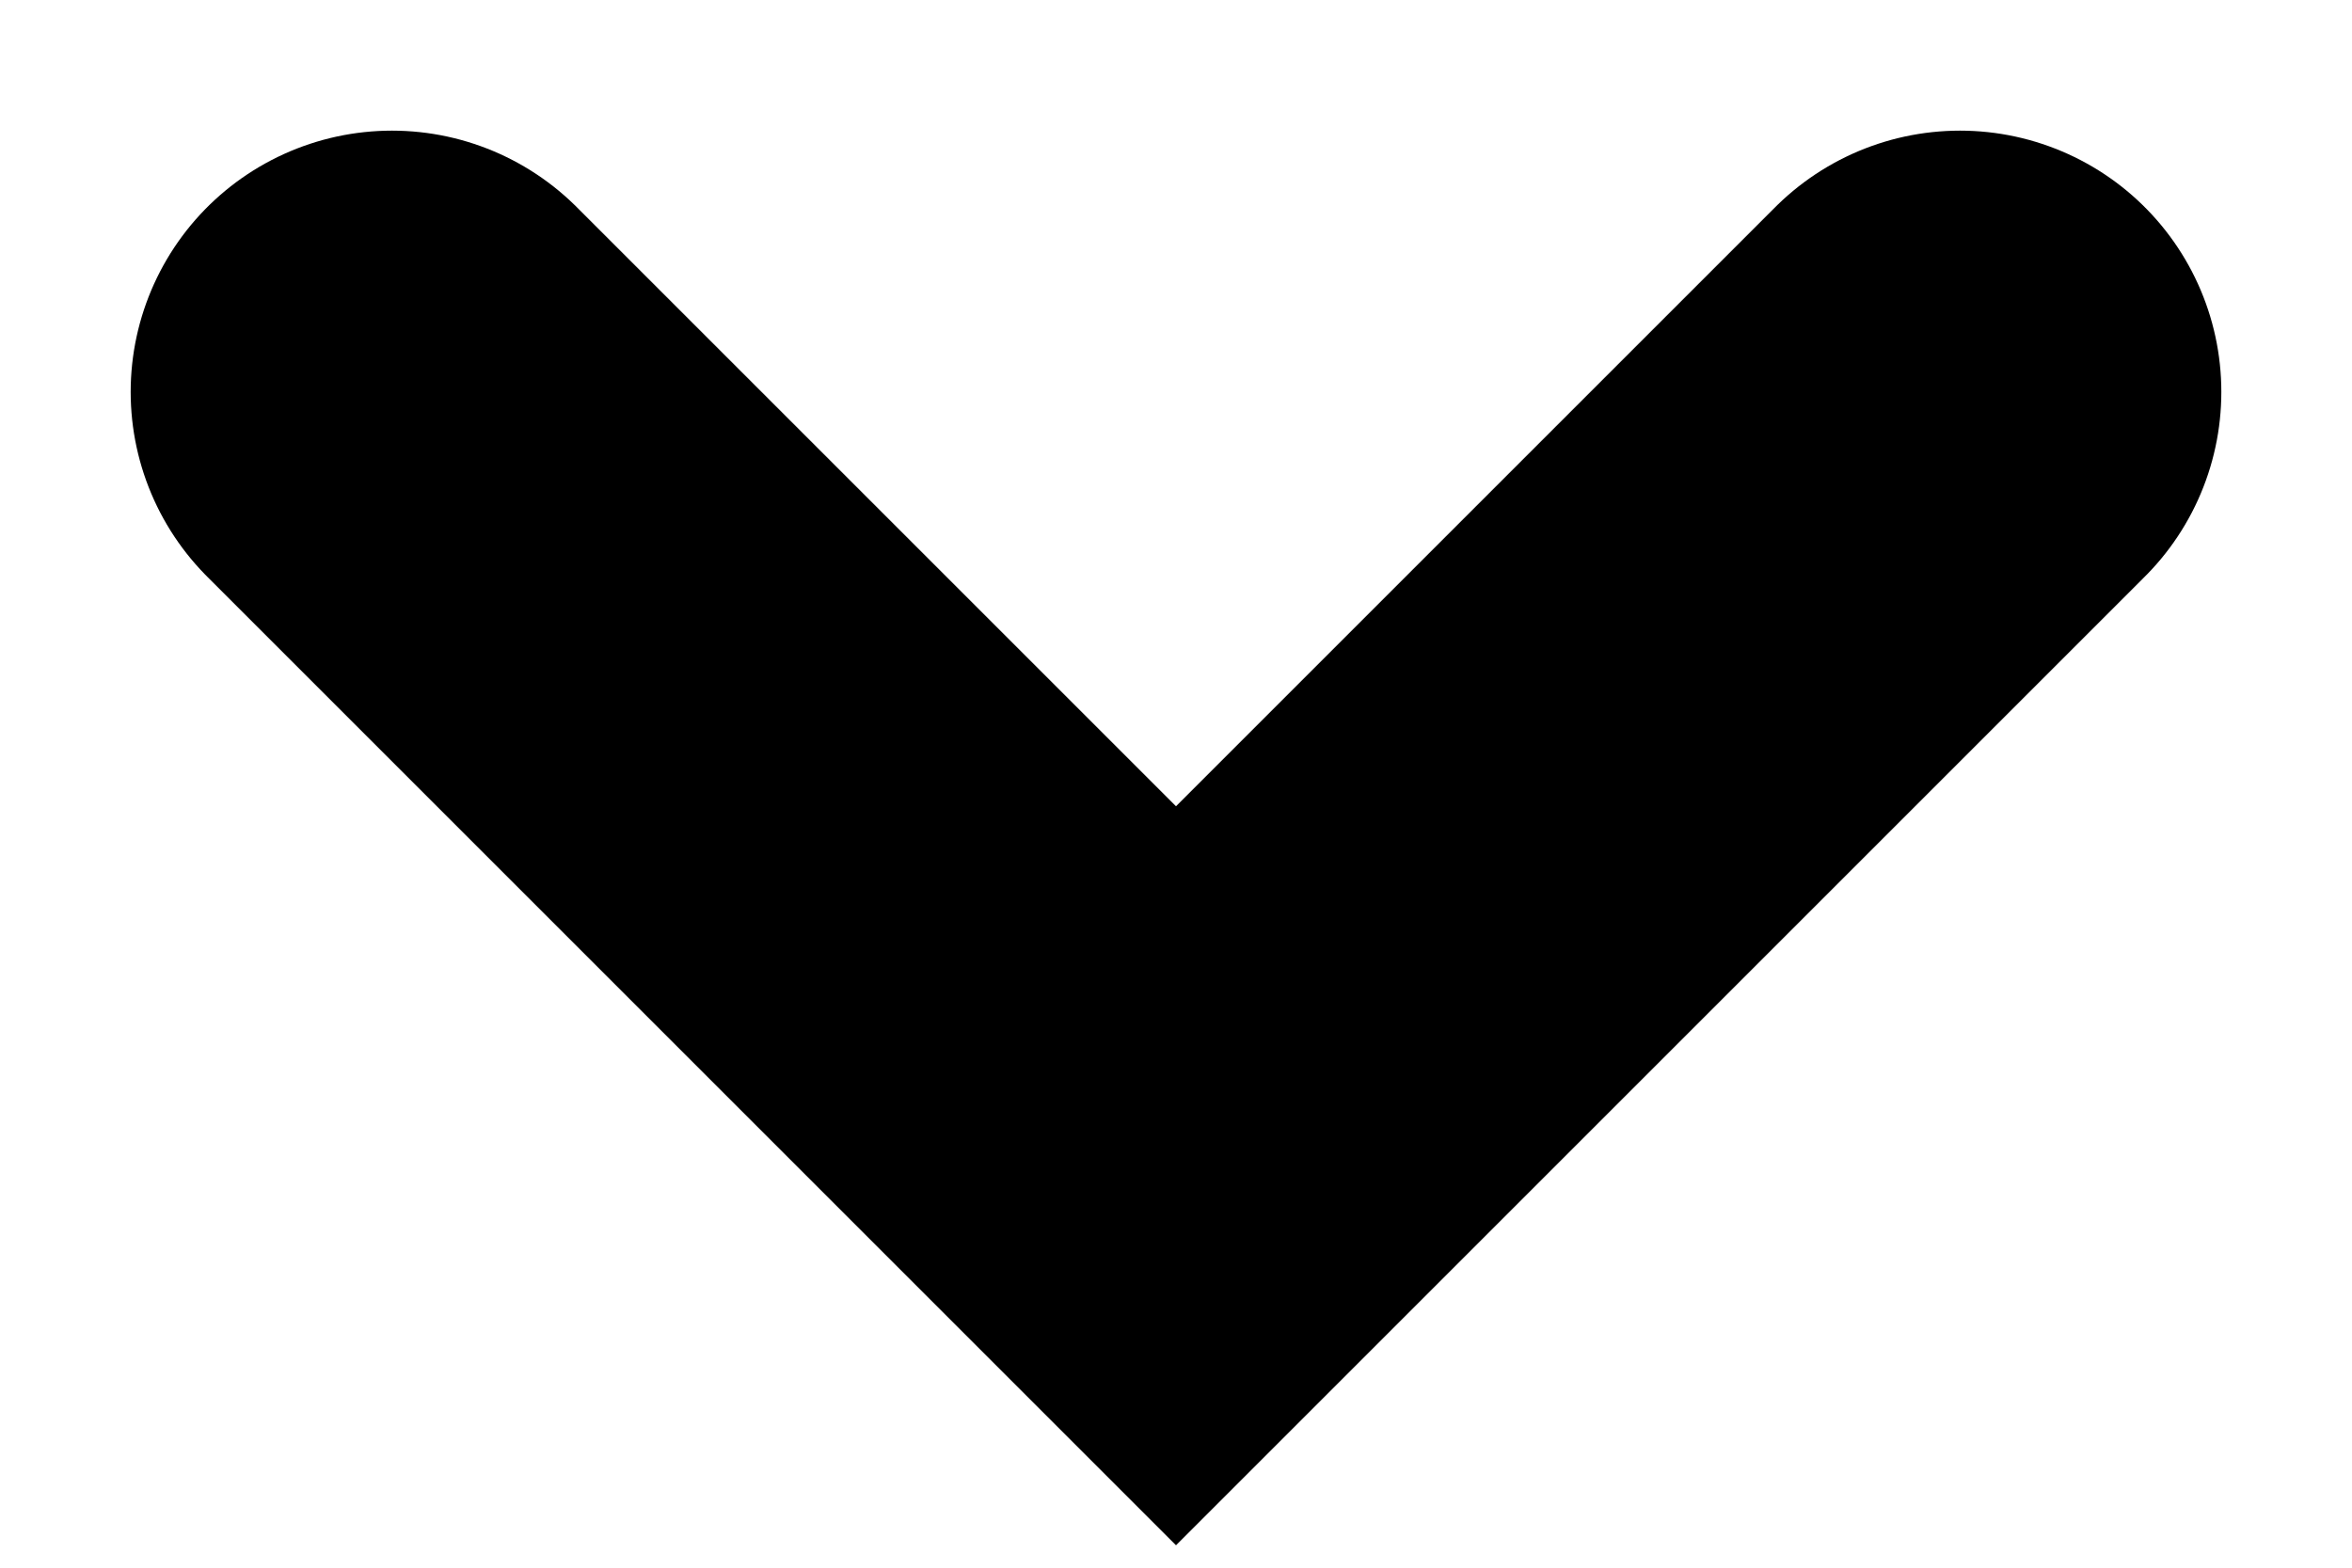 <svg width="9" height="6" viewBox="0 0 9 6" fill="none" xmlns="http://www.w3.org/2000/svg">
<path d="M7.5 1.5L4.5 4.5L1.5 1.5" stroke="#2480FC" style="stroke:#2480FC;stroke:color(display-p3 0.141 0.502 0.988);stroke-opacity:1;" stroke-width="2" stroke-linecap="round"/>
</svg>

